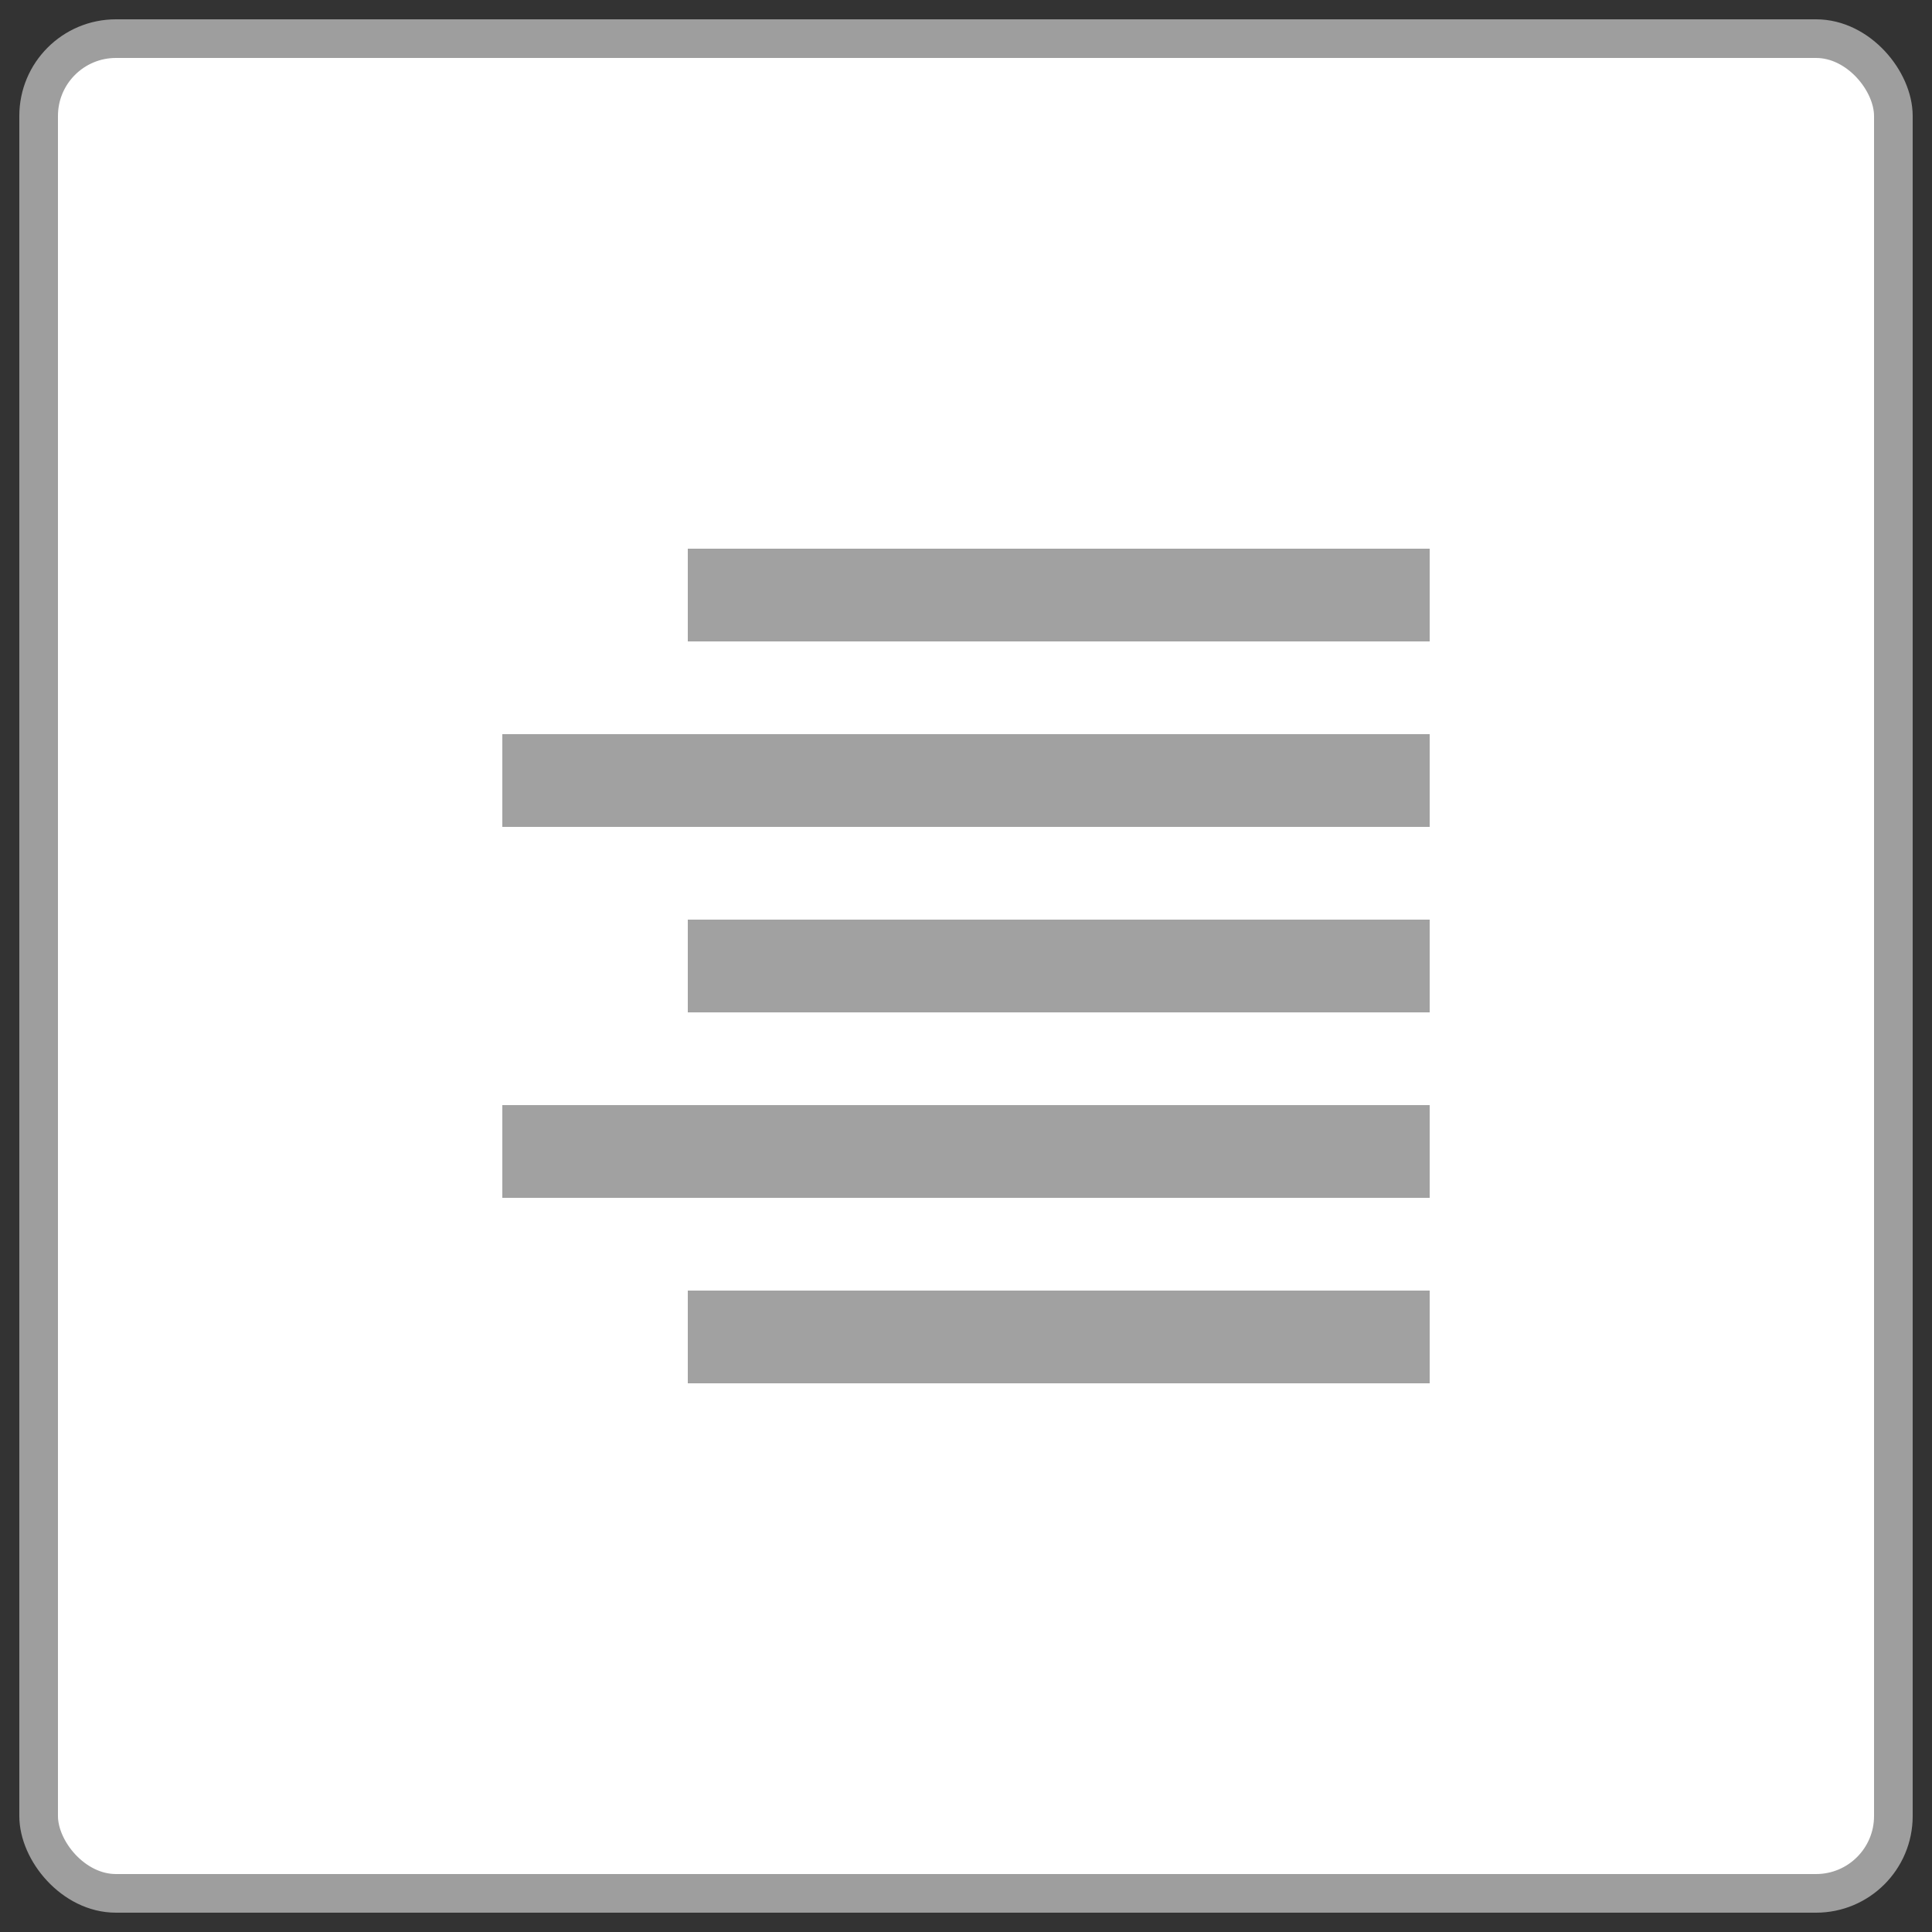 <svg id="Layer_1" data-name="Layer 1" xmlns="http://www.w3.org/2000/svg" viewBox="0 0 50 50"><rect x="0" y="0" width="50" height="50" fill="#333333" stroke="none"/><defs><style>.cls-1{fill:#fff;stroke:#9e9e9e;stroke-miterlimit:10;}.cls-2{fill:#a1a1a1;}</style></defs><rect class="cls-1" x="1" y="1" width="48" height="48" rx="2"/><rect class="cls-2" x="17.8" y="33.4" width="19.2" height="2.4"/><rect class="cls-2" x="13" y="28.6" width="24" height="2.4"/><rect class="cls-2" x="17.8" y="23.8" width="19.2" height="2.4"/><rect class="cls-2" x="13" y="19" width="24" height="2.4"/><rect class="cls-2" x="17.8" y="14.2" width="19.2" height="2.4"/></svg>